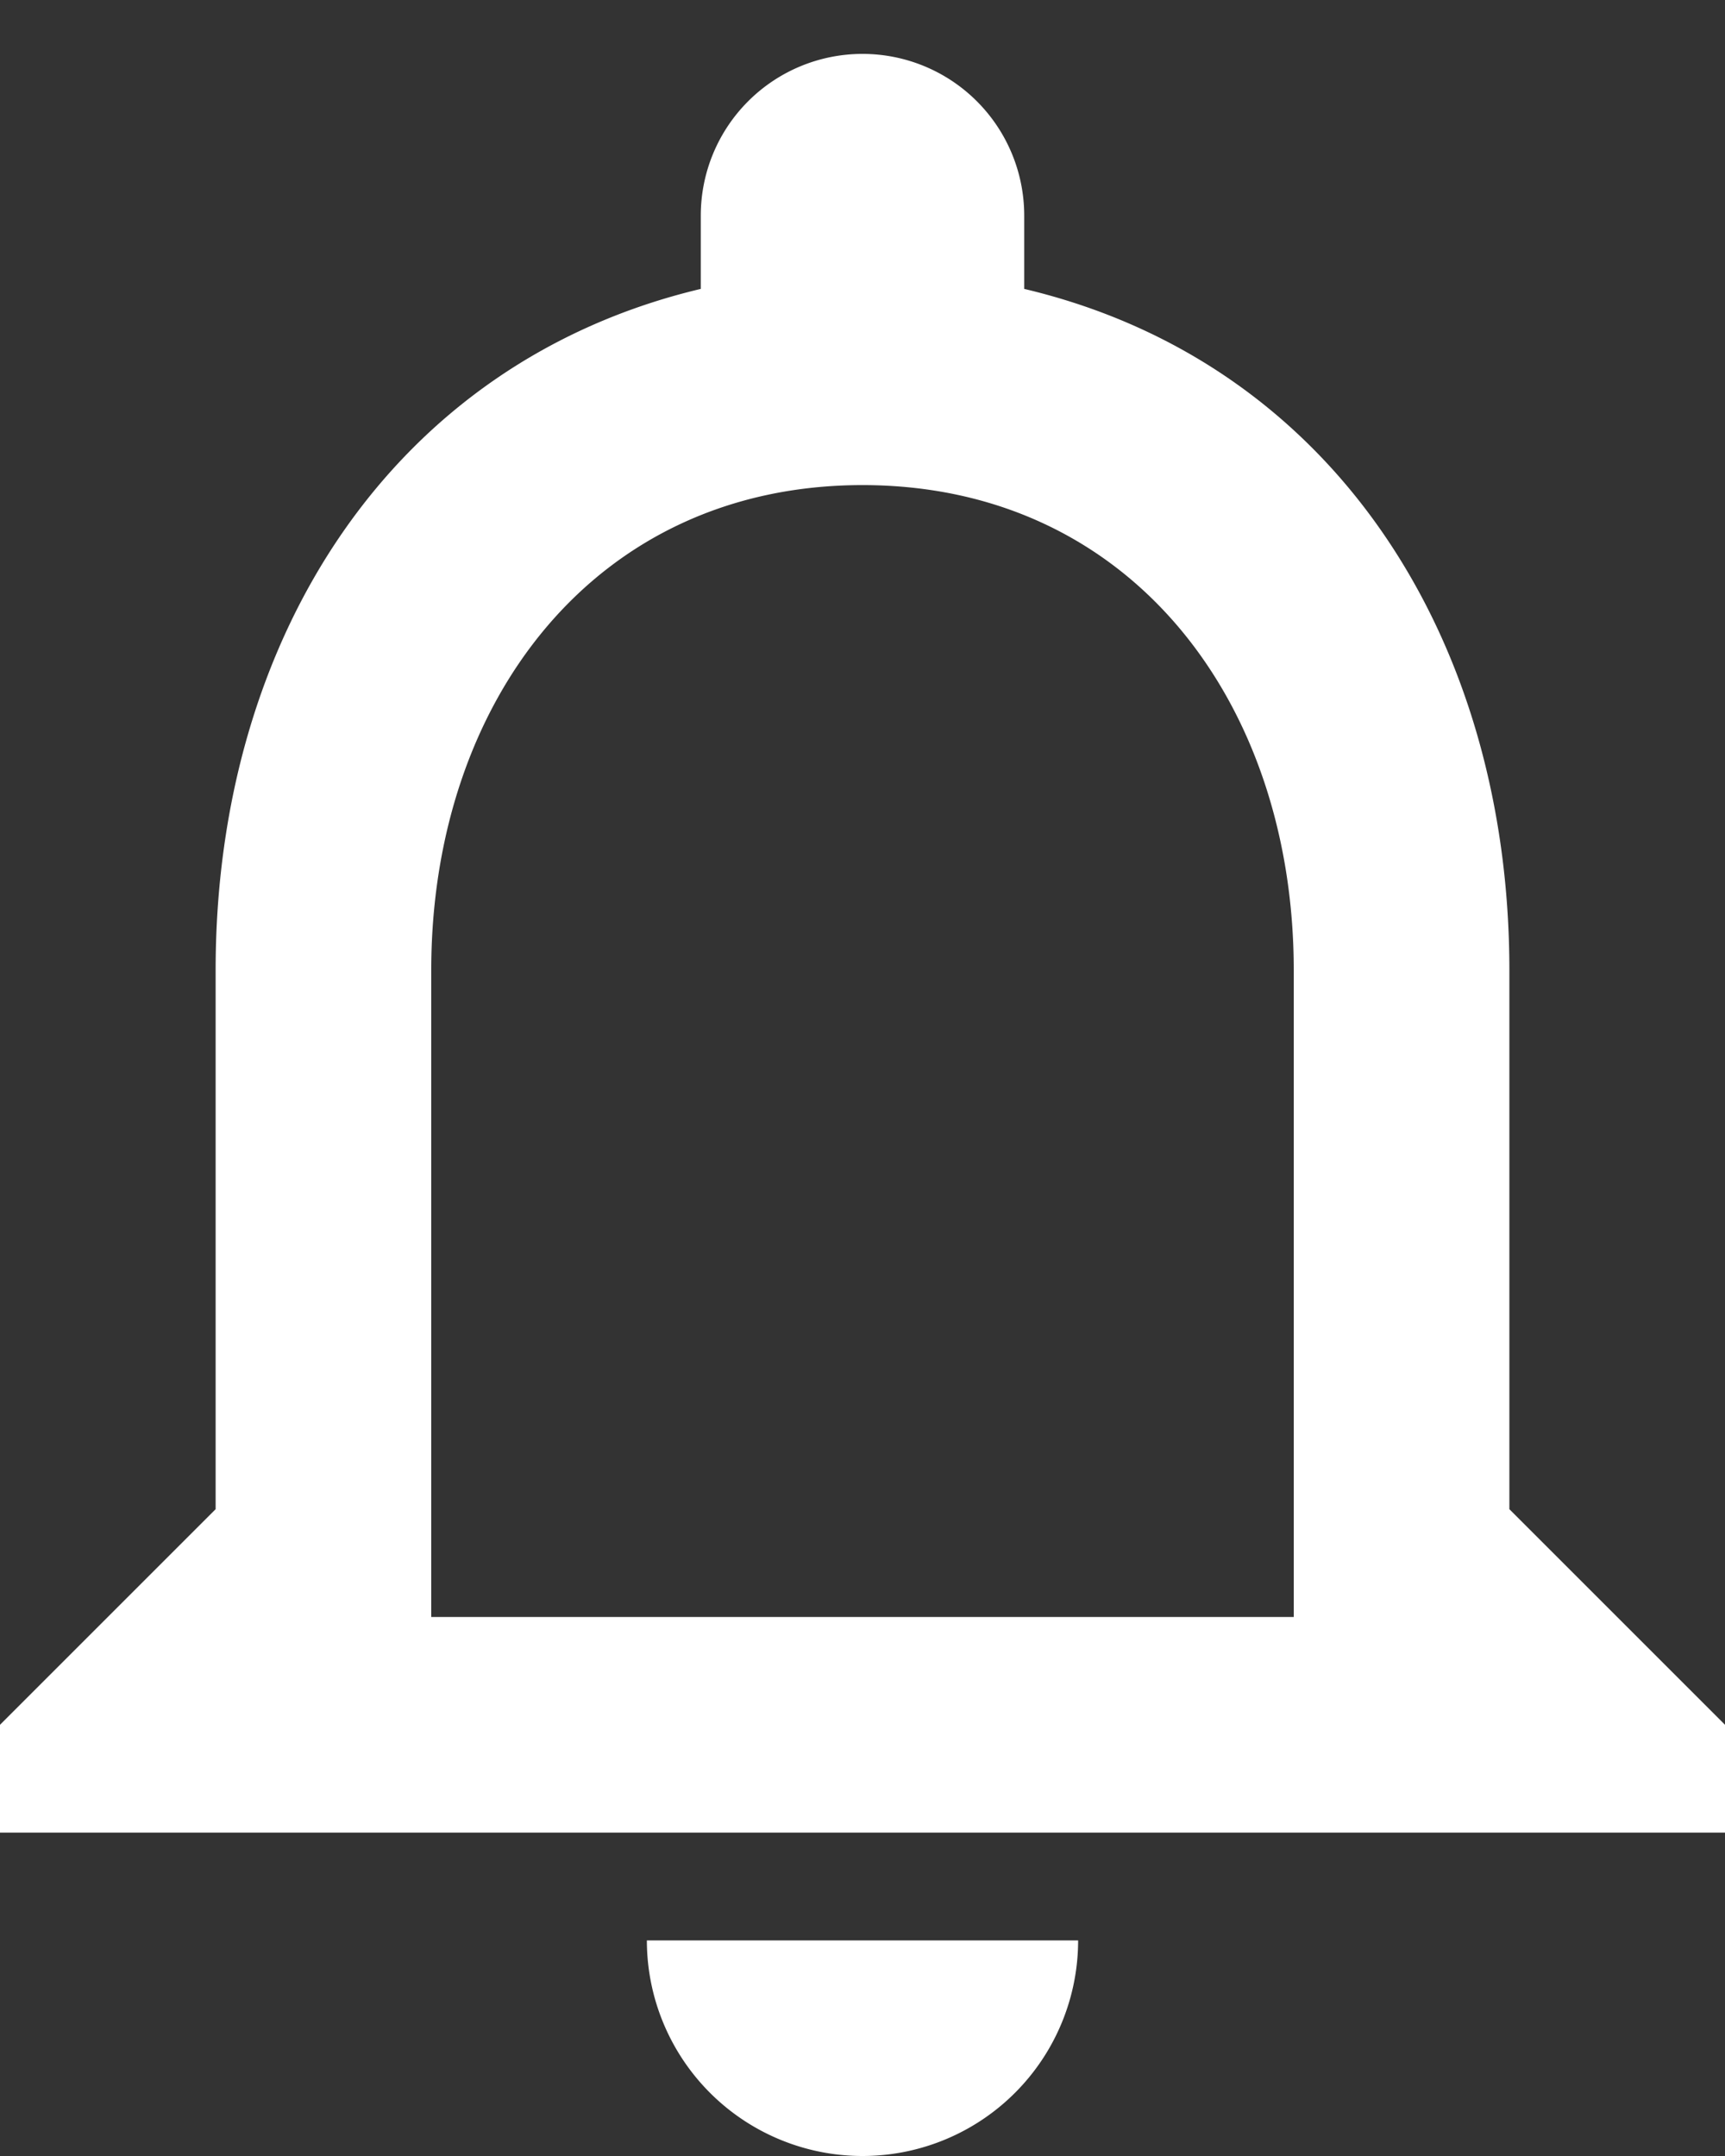 <svg xmlns="http://www.w3.org/2000/svg" xmlns:xlink="http://www.w3.org/1999/xlink" width="16" height="20" viewBox="0 0 16 20"><rect x="0" y="0" width="16" height="20" fill="#333333" stroke="none"/><defs><path id="es82a" d="M54 97c0-2.48-1.51-4.5-4-4.5s-4 2.02-4 4.5v6h8zm4 7v1H42v-1l2-2v-5c0-3.08 1.64-5.64 4.5-6.32V90a1.5 1.5 0 1 1 3 0v.68c2.87.68 4.5 3.25 4.5 6.32v5zm-10 2h4a2 2 0 0 1-2 2 2 2 0 0 1-2-2z"/></defs><g><g transform="translate(-42 -88)"><use fill="#fff" xlink:href="#es82a"/></g></g></svg>